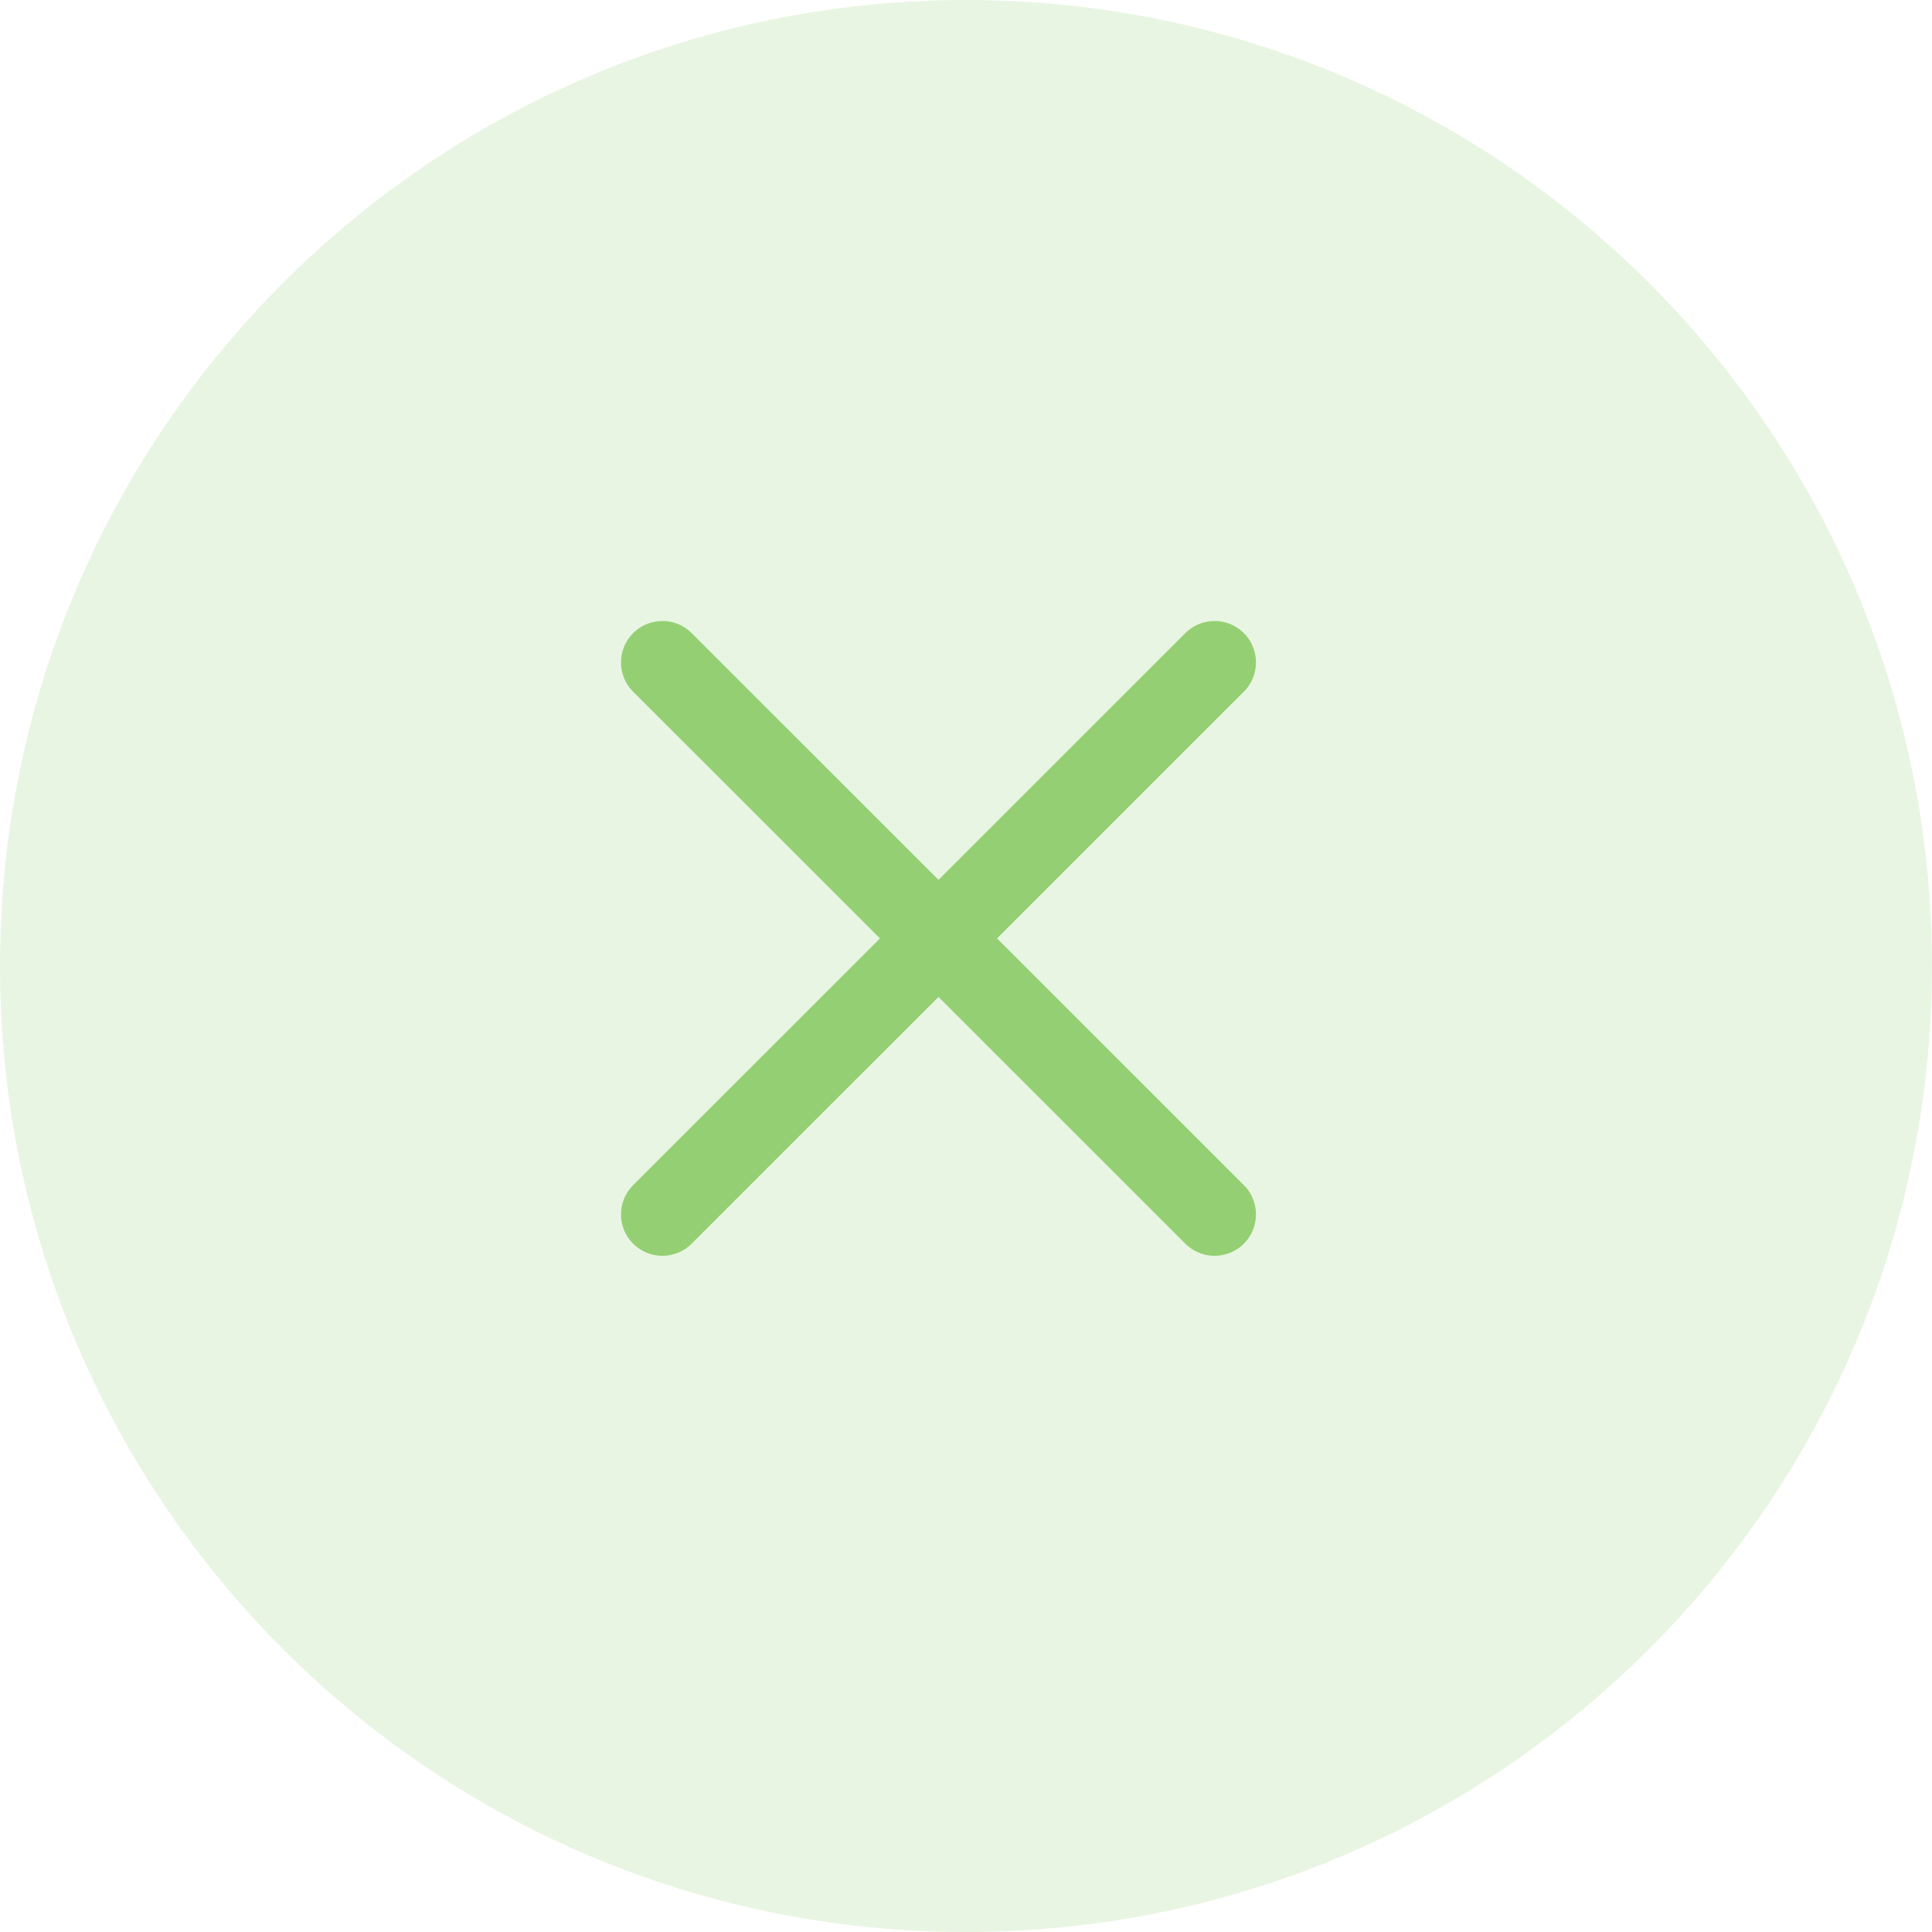 <svg width="35" height="35" viewBox="0 0 35 35" fill="none" xmlns="http://www.w3.org/2000/svg">
<g id="Back">
<g id="Group 162602">
<g id="Back_2">
<path id="Rectangle 15" opacity="0.2" d="M35 17.5C35 7.835 27.165 0 17.5 0C7.835 0 0 7.835 0 17.5C0 27.165 7.835 35 17.5 35C27.165 35 35 27.165 35 17.5Z" fill="#94D073"/>
</g>
<path id="Vector" d="M12 22L22.003 12M12 12L22.003 22" stroke="#94D073" stroke-width="1.5" stroke-linecap="round"/>
</g>
</g>
</svg>
